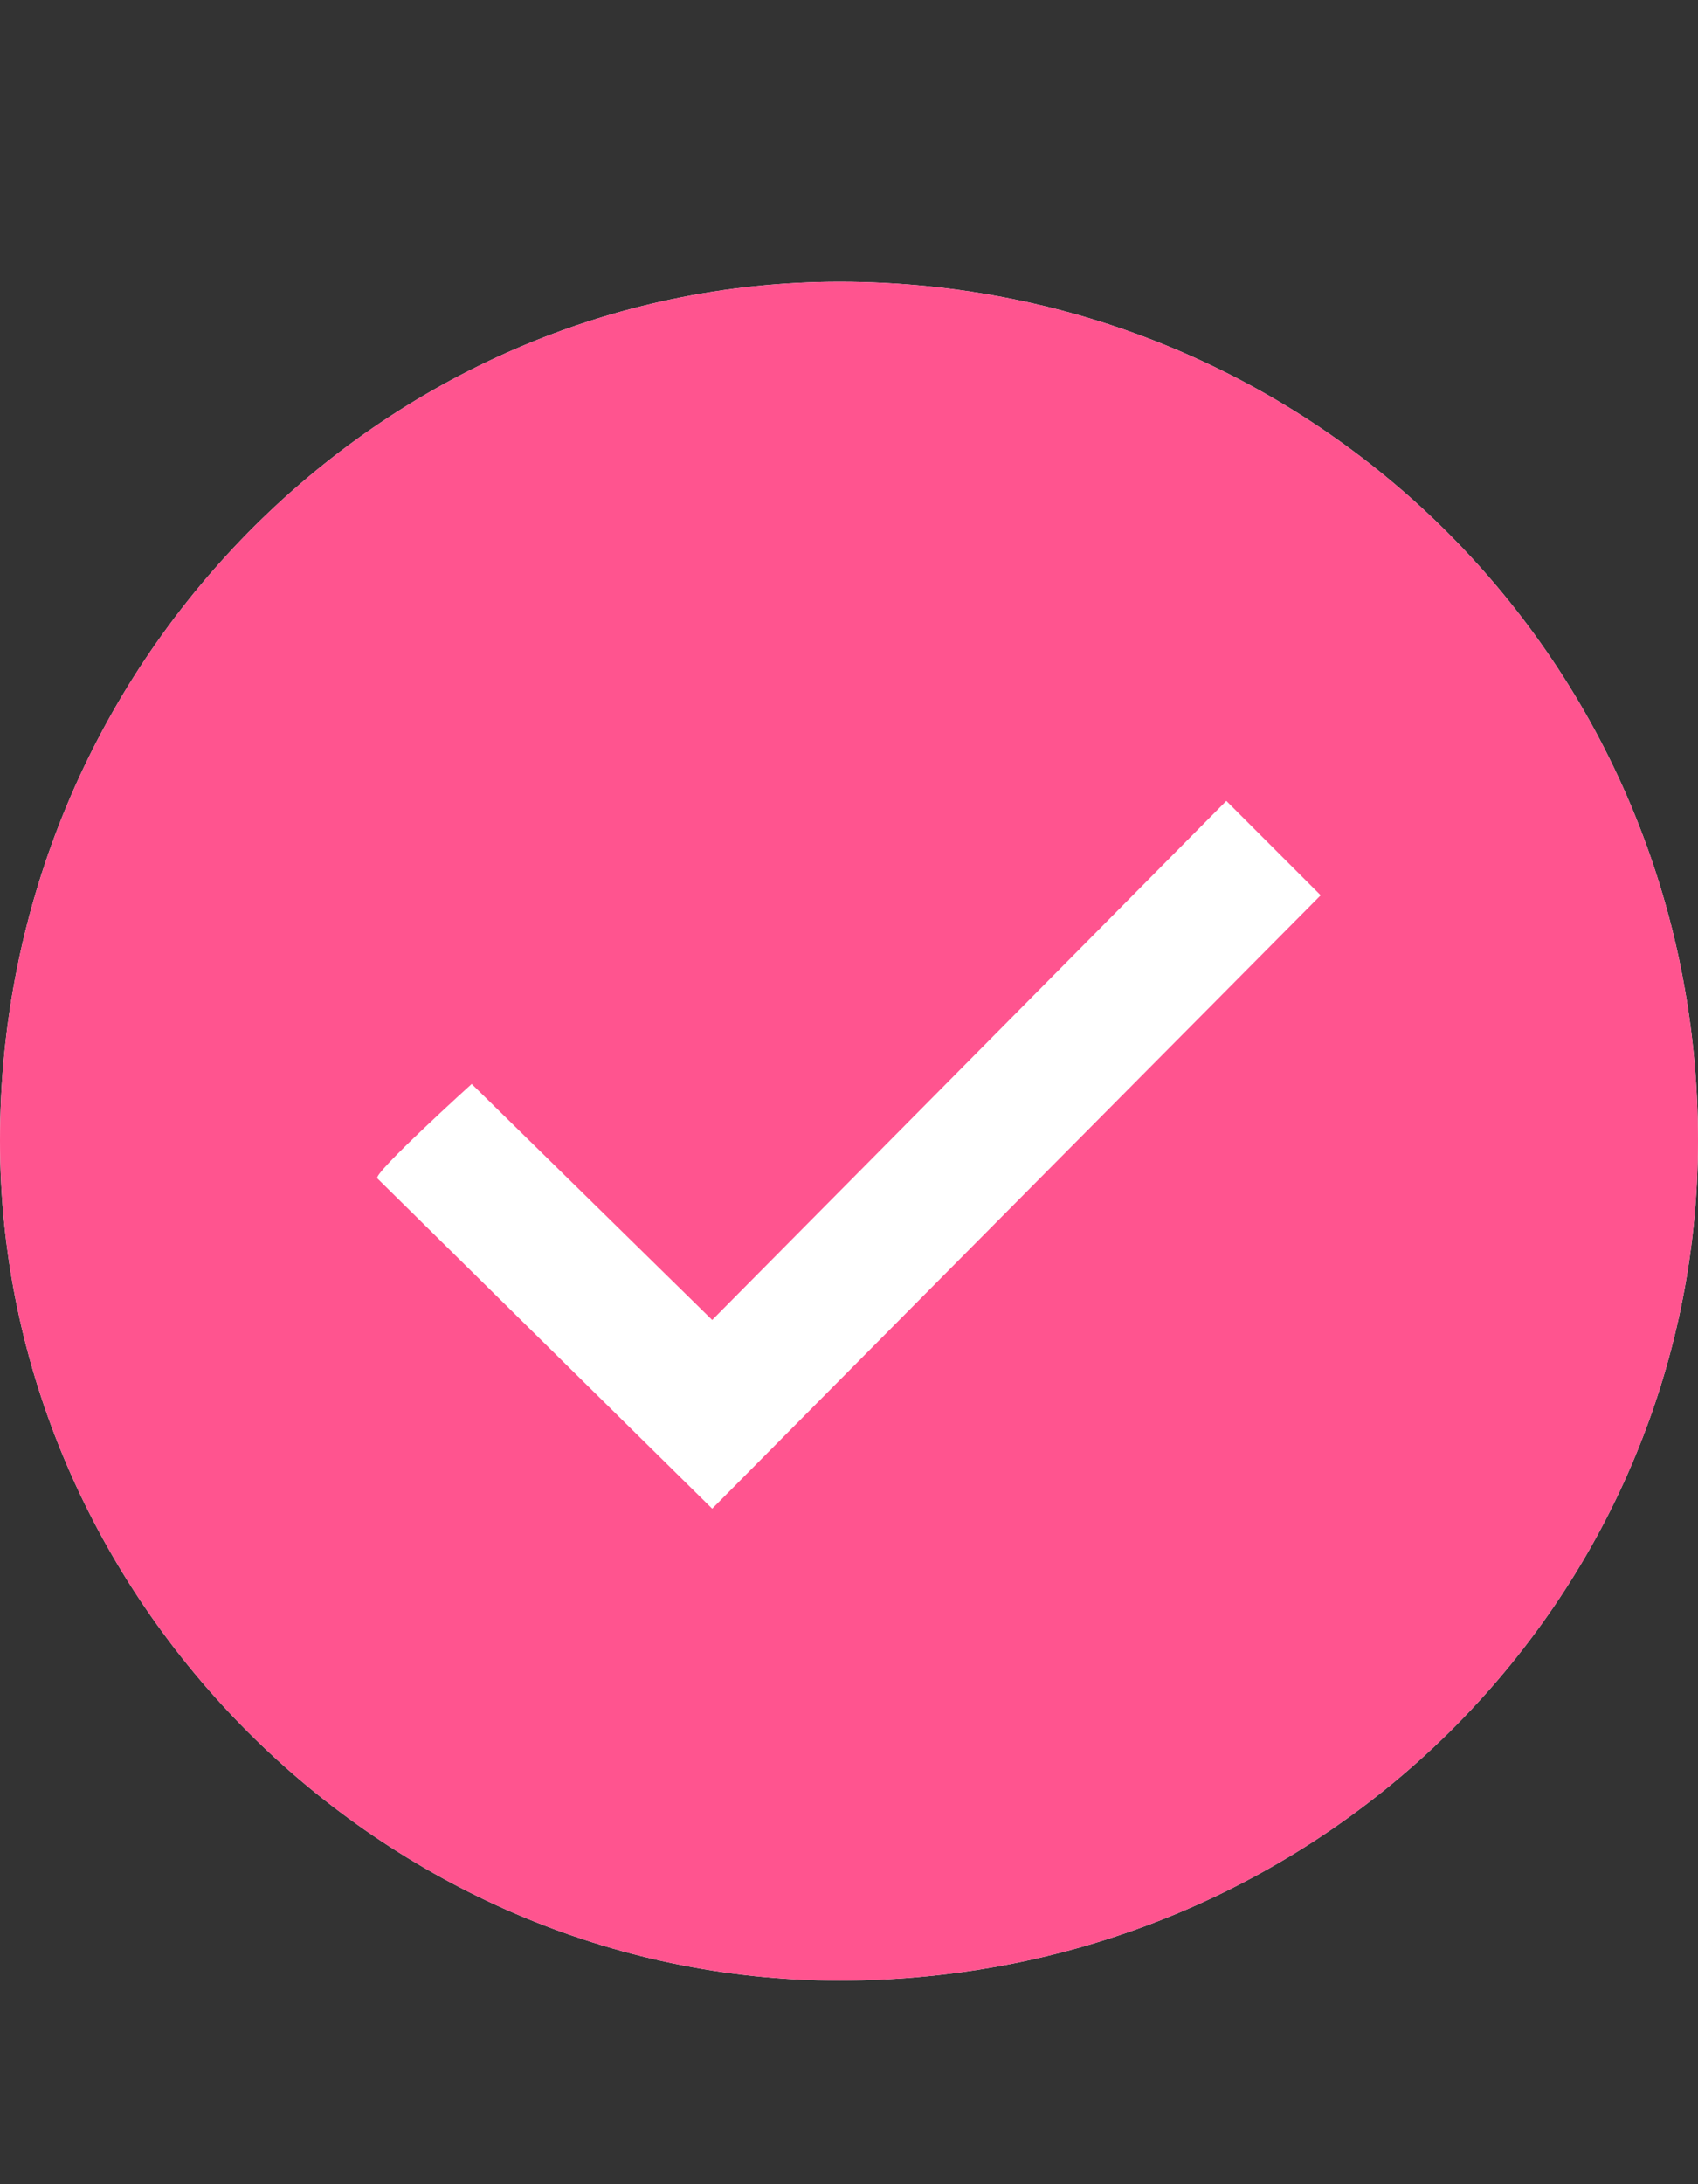 <?xml version="1.0" encoding="UTF-8"?>
<svg width="14px" height="18px" viewBox="0 0 14 18" version="1.1" xmlns="http://www.w3.org/2000/svg" xmlns:xlink="http://www.w3.org/1999/xlink">
    <rect x="0" y="0" width="14" height="18" fill="#333333" stroke="none"/>
    <!-- Generator: Sketch 49.1 (51147) - http://www.bohemiancoding.com/sketch -->
    <title>icon_a-feedback_state_select</title>
    <desc>Created with Sketch.</desc>
    <defs></defs>
    <g id="任务分派" stroke="none" stroke-width="1" fill="none" fill-rule="evenodd">
        <g id="A1.11_进度反馈" transform="translate(-194, -593)">
            <g id="按百分比" transform="translate(125, 542)">
                <g id="Group-2" transform="translate(36, 34.5)">
                    <g id="icon_a-feedback_state_select" transform="translate(33, 17.653)">
                        <path d="M6.922,1.169 C3.15,1.169 0,4.319 0,8.247 C0,12.019 3.15,15.169 6.922,15.169 C10.889,15.169 14,12.019 14,8.247 C14,4.319 10.85,1.169 6.922,1.169 Z" id="Fill-1" fill="#FFFFFF"></path>
                        <path d="M6.922,1.169 C3.15,1.169 0,4.319 0,8.247 C0,12.019 3.15,15.169 6.922,15.169 C10.889,15.169 14,12.019 14,8.247 C14,4.319 10.85,1.169 6.922,1.169 Z M5.872,11.28 L3.111,8.558 C3.072,8.519 3.889,7.78 3.889,7.78 L5.872,9.725 L10.111,5.447 L10.889,6.225 L5.872,11.28 Z" id="Fill-1" fill="#FF548F"></path>
                    </g>
                </g>
            </g>
        </g>
    </g>
</svg>